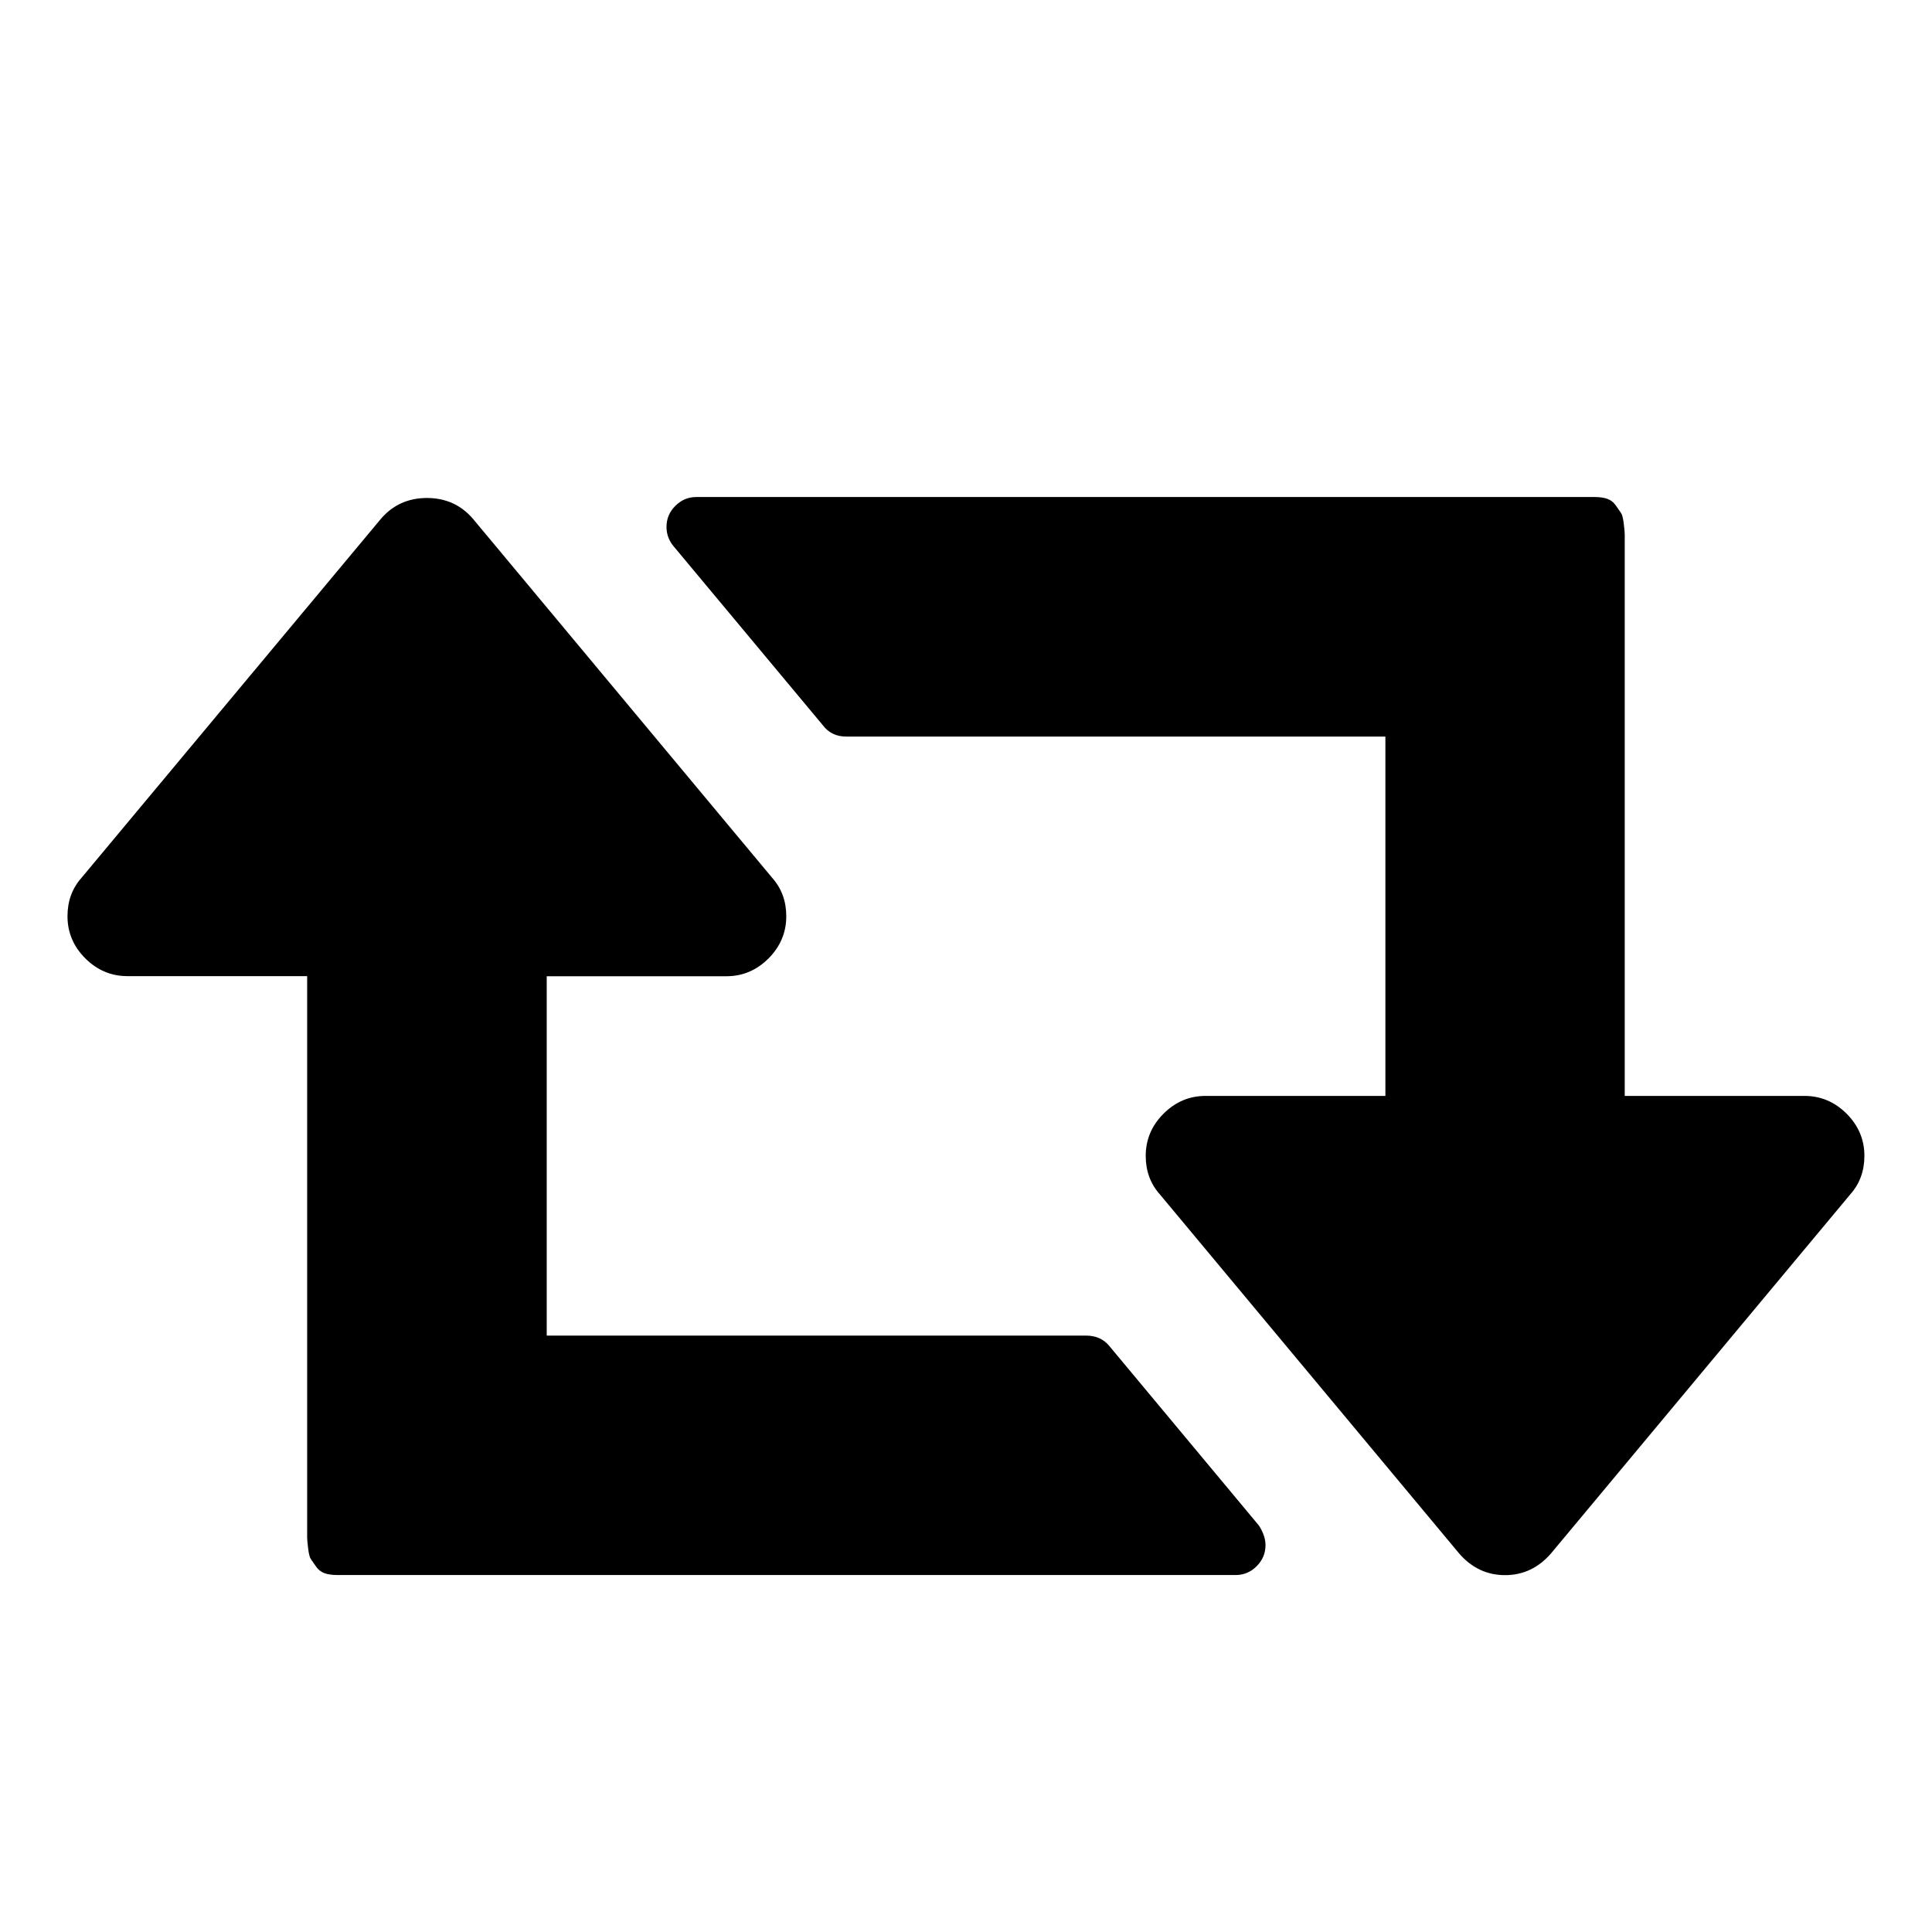<?xml version="1.0" encoding="utf-8"?>
<!-- Generator: Adobe Illustrator 21.0.0, SVG Export Plug-In . SVG Version: 6.00 Build 0)  -->
<svg version="1.1" id="Layer_1" xmlns="http://www.w3.org/2000/svg" xmlns:xlink="http://www.w3.org/1999/xlink" x="0px" y="0px"
	 viewBox="0 0 1792 1792" style="enable-background:new 0 0 1792 1792;" xml:space="preserve">
<path d="M1173.8,1433.2c0,7.5-2.7,14-8.2,19.5c-5.5,5.5-12,8.2-19.5,8.2H312.7c-4.6,0-8.5-0.6-11.7-1.7c-3.2-1.2-5.8-3.2-7.8-6.1
	c-2-2.9-3.6-5.2-4.8-6.9s-2-5.1-2.6-10c-0.6-4.9-0.9-8.2-0.9-10V905.4H118.2c-15,0-28.1-5.5-39.1-16.5c-11-11-16.5-24-16.5-39.1
	c0-13.9,4.3-25.8,13-35.6L353.5,481c11-12.7,25.2-19.1,42.5-19.1s31.5,6.4,42.5,19.1l277.8,333.3c8.7,9.8,13,21.7,13,35.6
	c0,15-5.5,28.1-16.5,39.1c-11,11-24,16.5-39.1,16.5H507.1v333.3h500c9.3,0,16.5,3.2,21.7,9.5l138.9,166.7
	C1171.8,1421.4,1173.8,1427.4,1173.8,1433.2z M1729.3,1072.1c0,13.9-4.3,25.8-13,35.6L1438.5,1441c-11.6,13.3-25.8,20-42.5,20
	s-31-6.7-42.5-20l-277.8-333.3c-8.7-9.8-13-21.7-13-35.6c0-15,5.5-28.1,16.5-39.1c11-11,24-16.5,39.1-16.5h166.7V683.2h-500
	c-9.3,0-16.5-3.5-21.7-10.4L624.3,506.1c-4.1-5.2-6.1-11-6.1-17.4c0-7.5,2.7-14,8.2-19.5c5.5-5.5,12-8.2,19.5-8.2h833.3
	c4.6,0,8.5,0.6,11.7,1.7c3.2,1.2,5.8,3.2,7.8,6.1s3.6,5.2,4.8,6.9c1.2,1.7,2,5.1,2.6,10c0.6,4.9,0.9,8.2,0.9,10v520.8h166.7
	c15,0,28.1,5.5,39.1,16.5C1723.8,1044,1729.3,1057.1,1729.3,1072.1z"/>
</svg>
